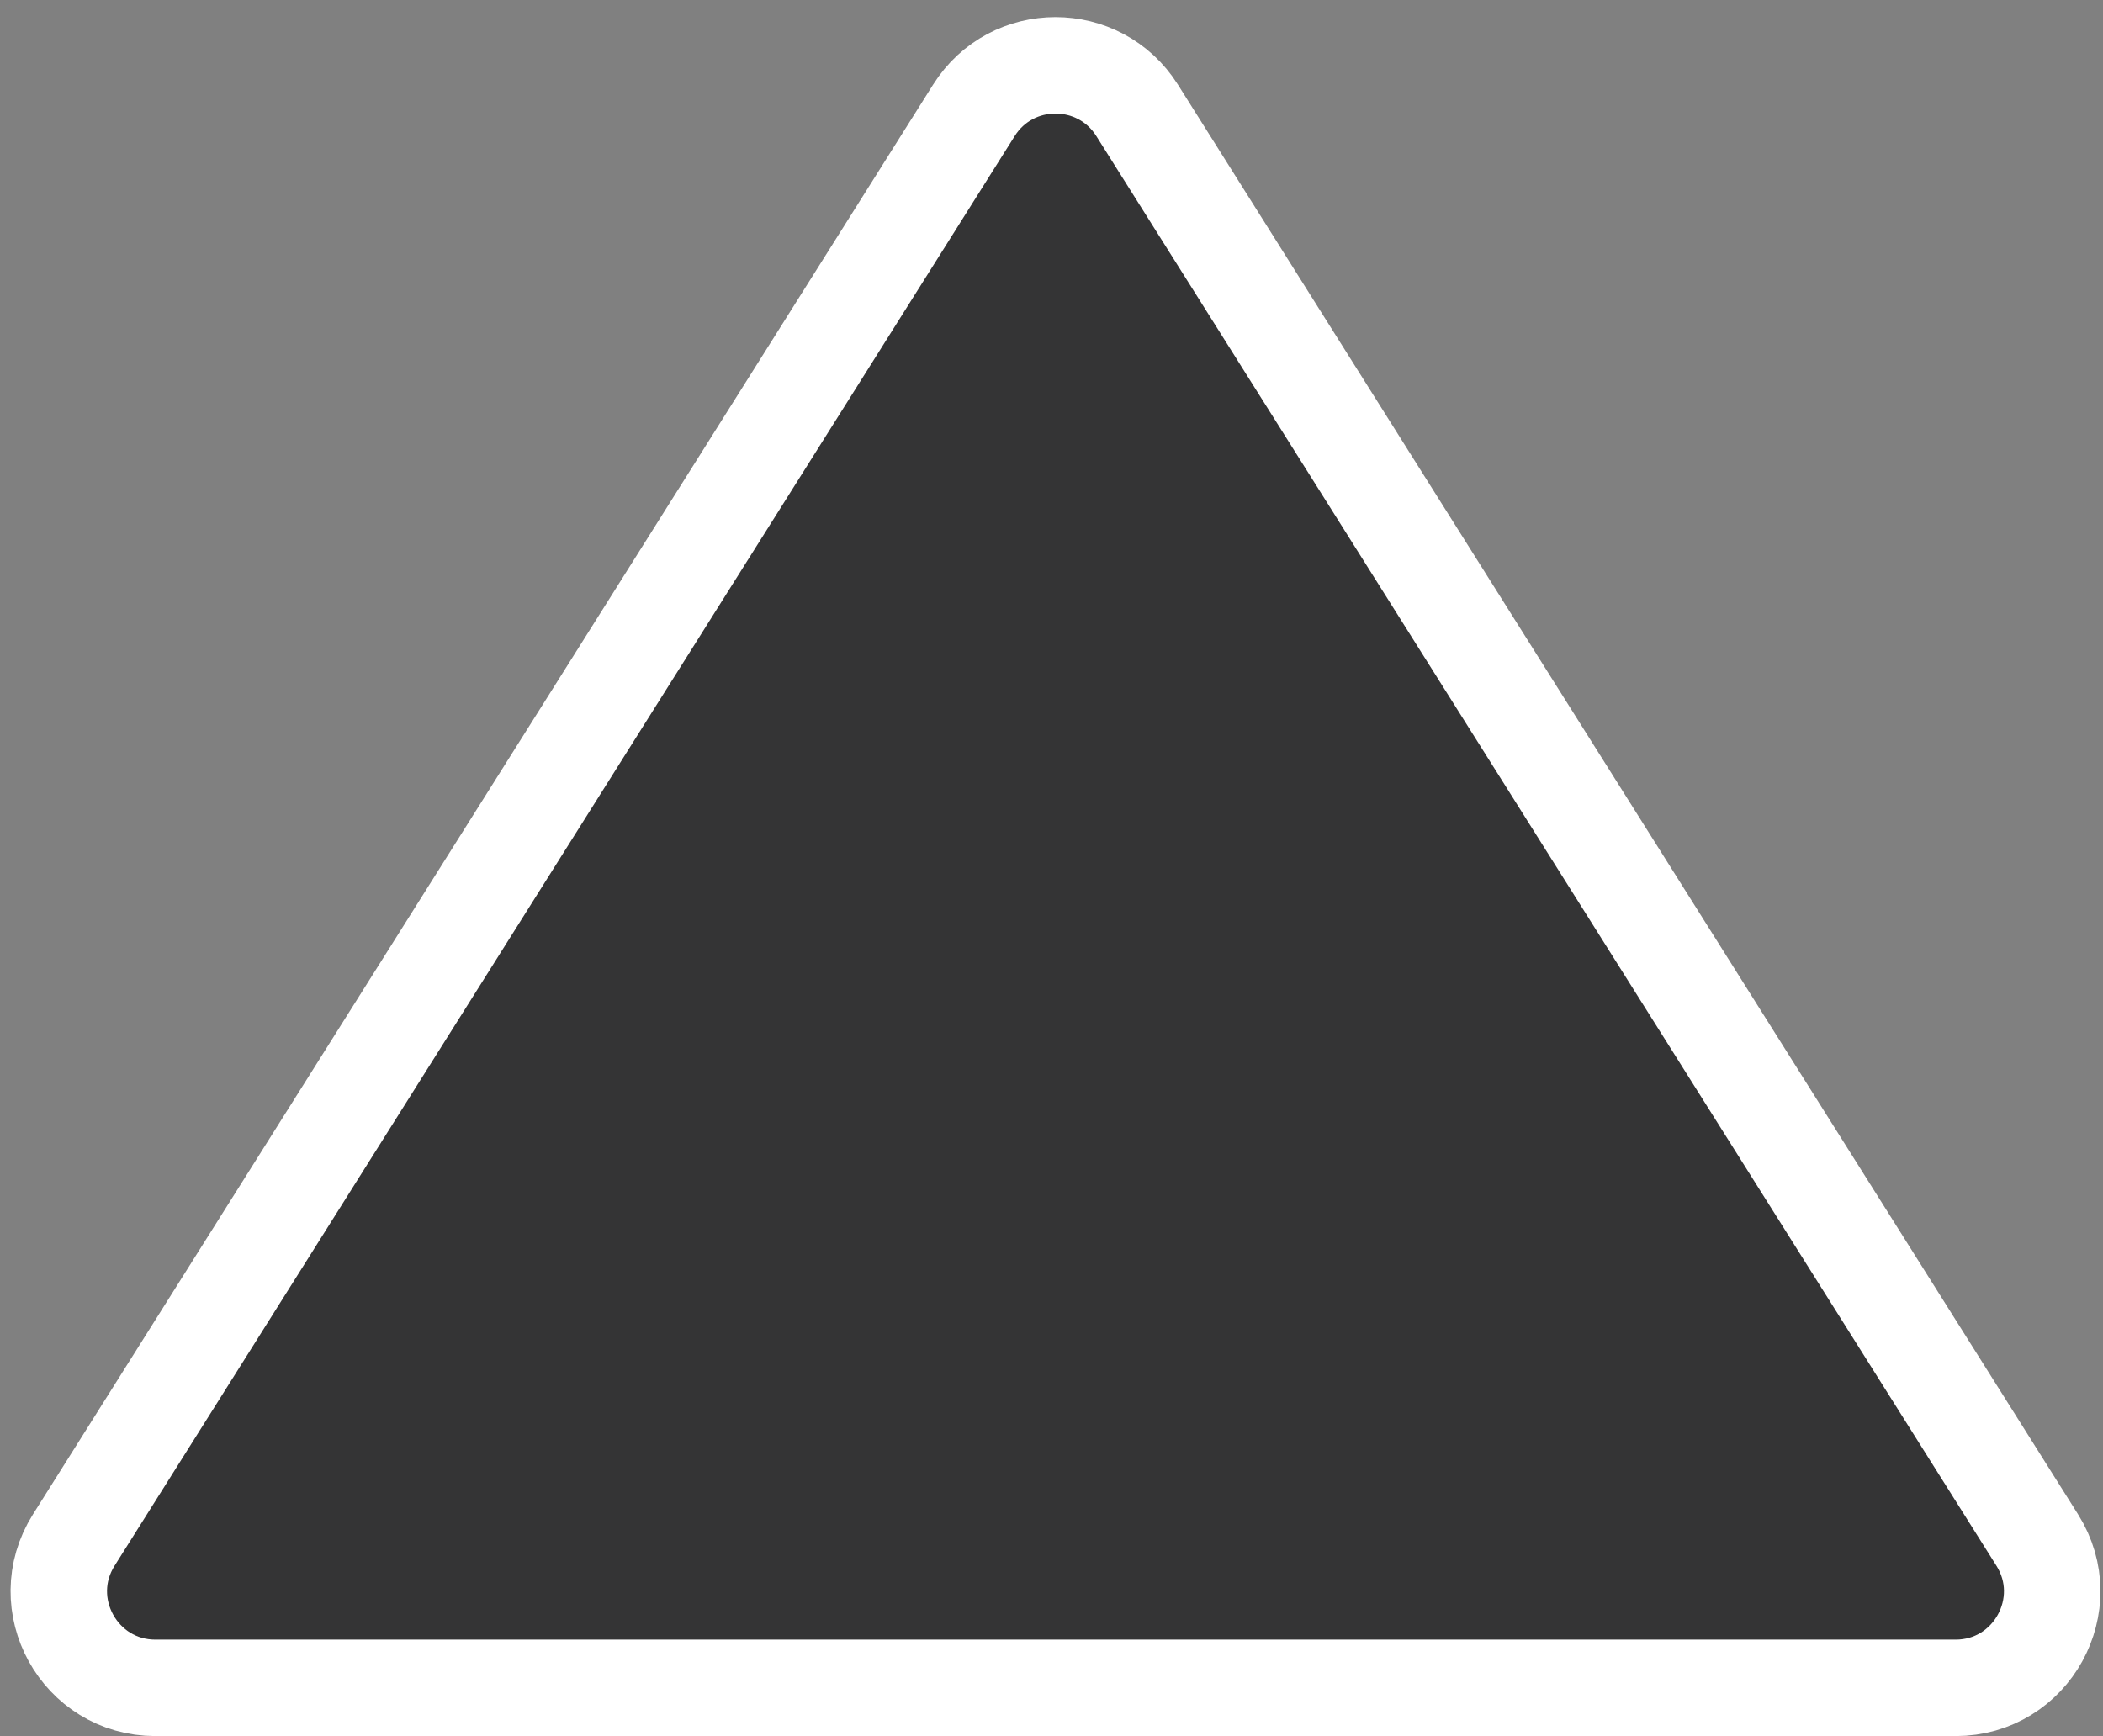 <svg width="109" height="90" viewBox="0 0 109 90" fill="none" xmlns="http://www.w3.org/2000/svg">
<rect x="0" y="0" width="109" height="90" fill="#808080" stroke="none"/>
<path d="M3.824 79.832L50.476 5.722C52.437 2.607 56.978 2.607 58.939 5.722L105.591 79.832C107.687 83.161 105.294 87.495 101.36 87.495H54.708H8.056C4.121 87.495 1.728 83.161 3.824 79.832Z" fill="#343435" stroke="white" stroke-width="5"/>
</svg>
